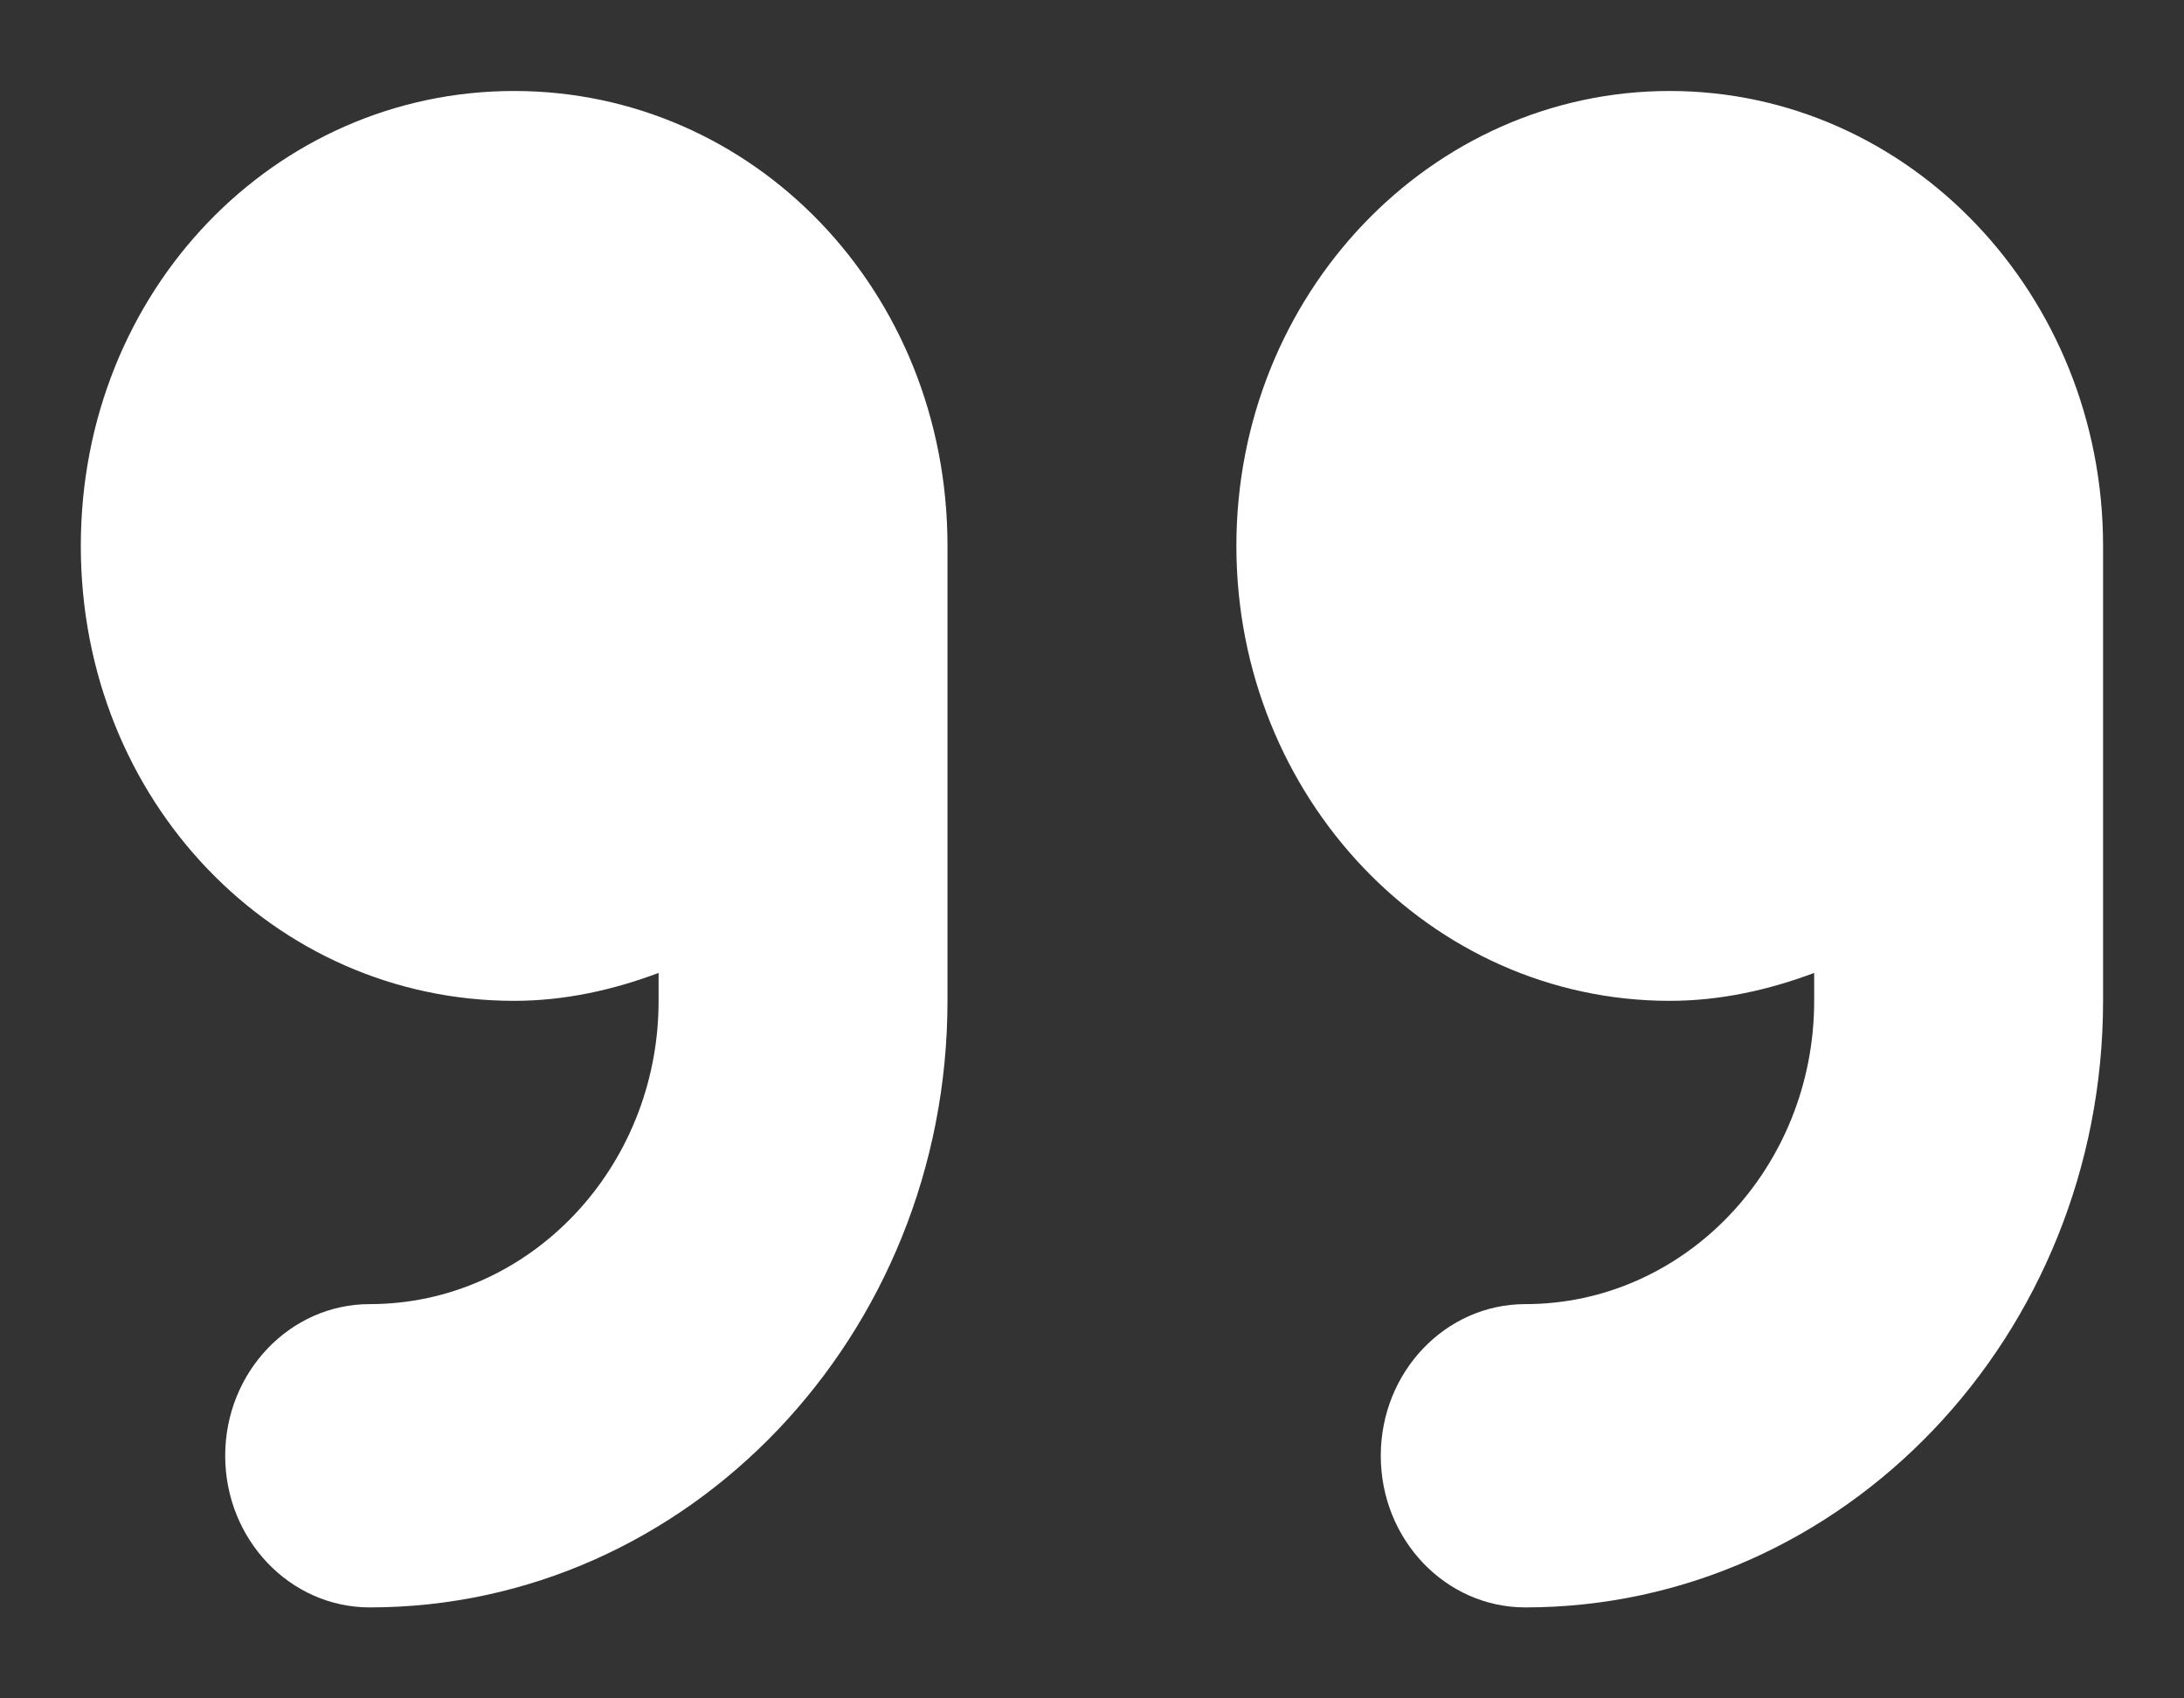 <svg width="18" height="14" viewBox="0 0 18 14" fill="none" xmlns="http://www.w3.org/2000/svg">
<rect x="0" y="0" width="18" height="14" fill="#333333" stroke="none"/>
<path d="M4.237 0.75C2.265 0.75 0.666 2.395 0.666 4.5C0.666 6.605 2.265 8.25 4.237 8.25C4.657 8.25 5.054 8.16 5.428 8.02V8.25C5.428 9.629 4.36 10.75 3.047 10.75C2.39 10.75 1.856 11.31 1.856 12C1.856 12.69 2.39 13.25 3.047 13.25C5.673 13.25 7.809 11.007 7.809 8.25V4.5C7.809 2.395 6.209 0.75 4.237 0.75ZM17.333 4.5C17.333 2.429 15.734 0.75 13.761 0.75C11.789 0.75 10.19 2.429 10.19 4.5C10.19 6.571 11.789 8.25 13.761 8.25C14.181 8.25 14.578 8.16 14.952 8.02V8.25C14.952 9.629 13.884 10.75 12.571 10.75C11.913 10.75 11.38 11.31 11.38 12C11.38 12.69 11.913 13.25 12.571 13.25C15.197 13.25 17.333 11.007 17.333 8.25V4.5Z" fill="white"/>
</svg>
